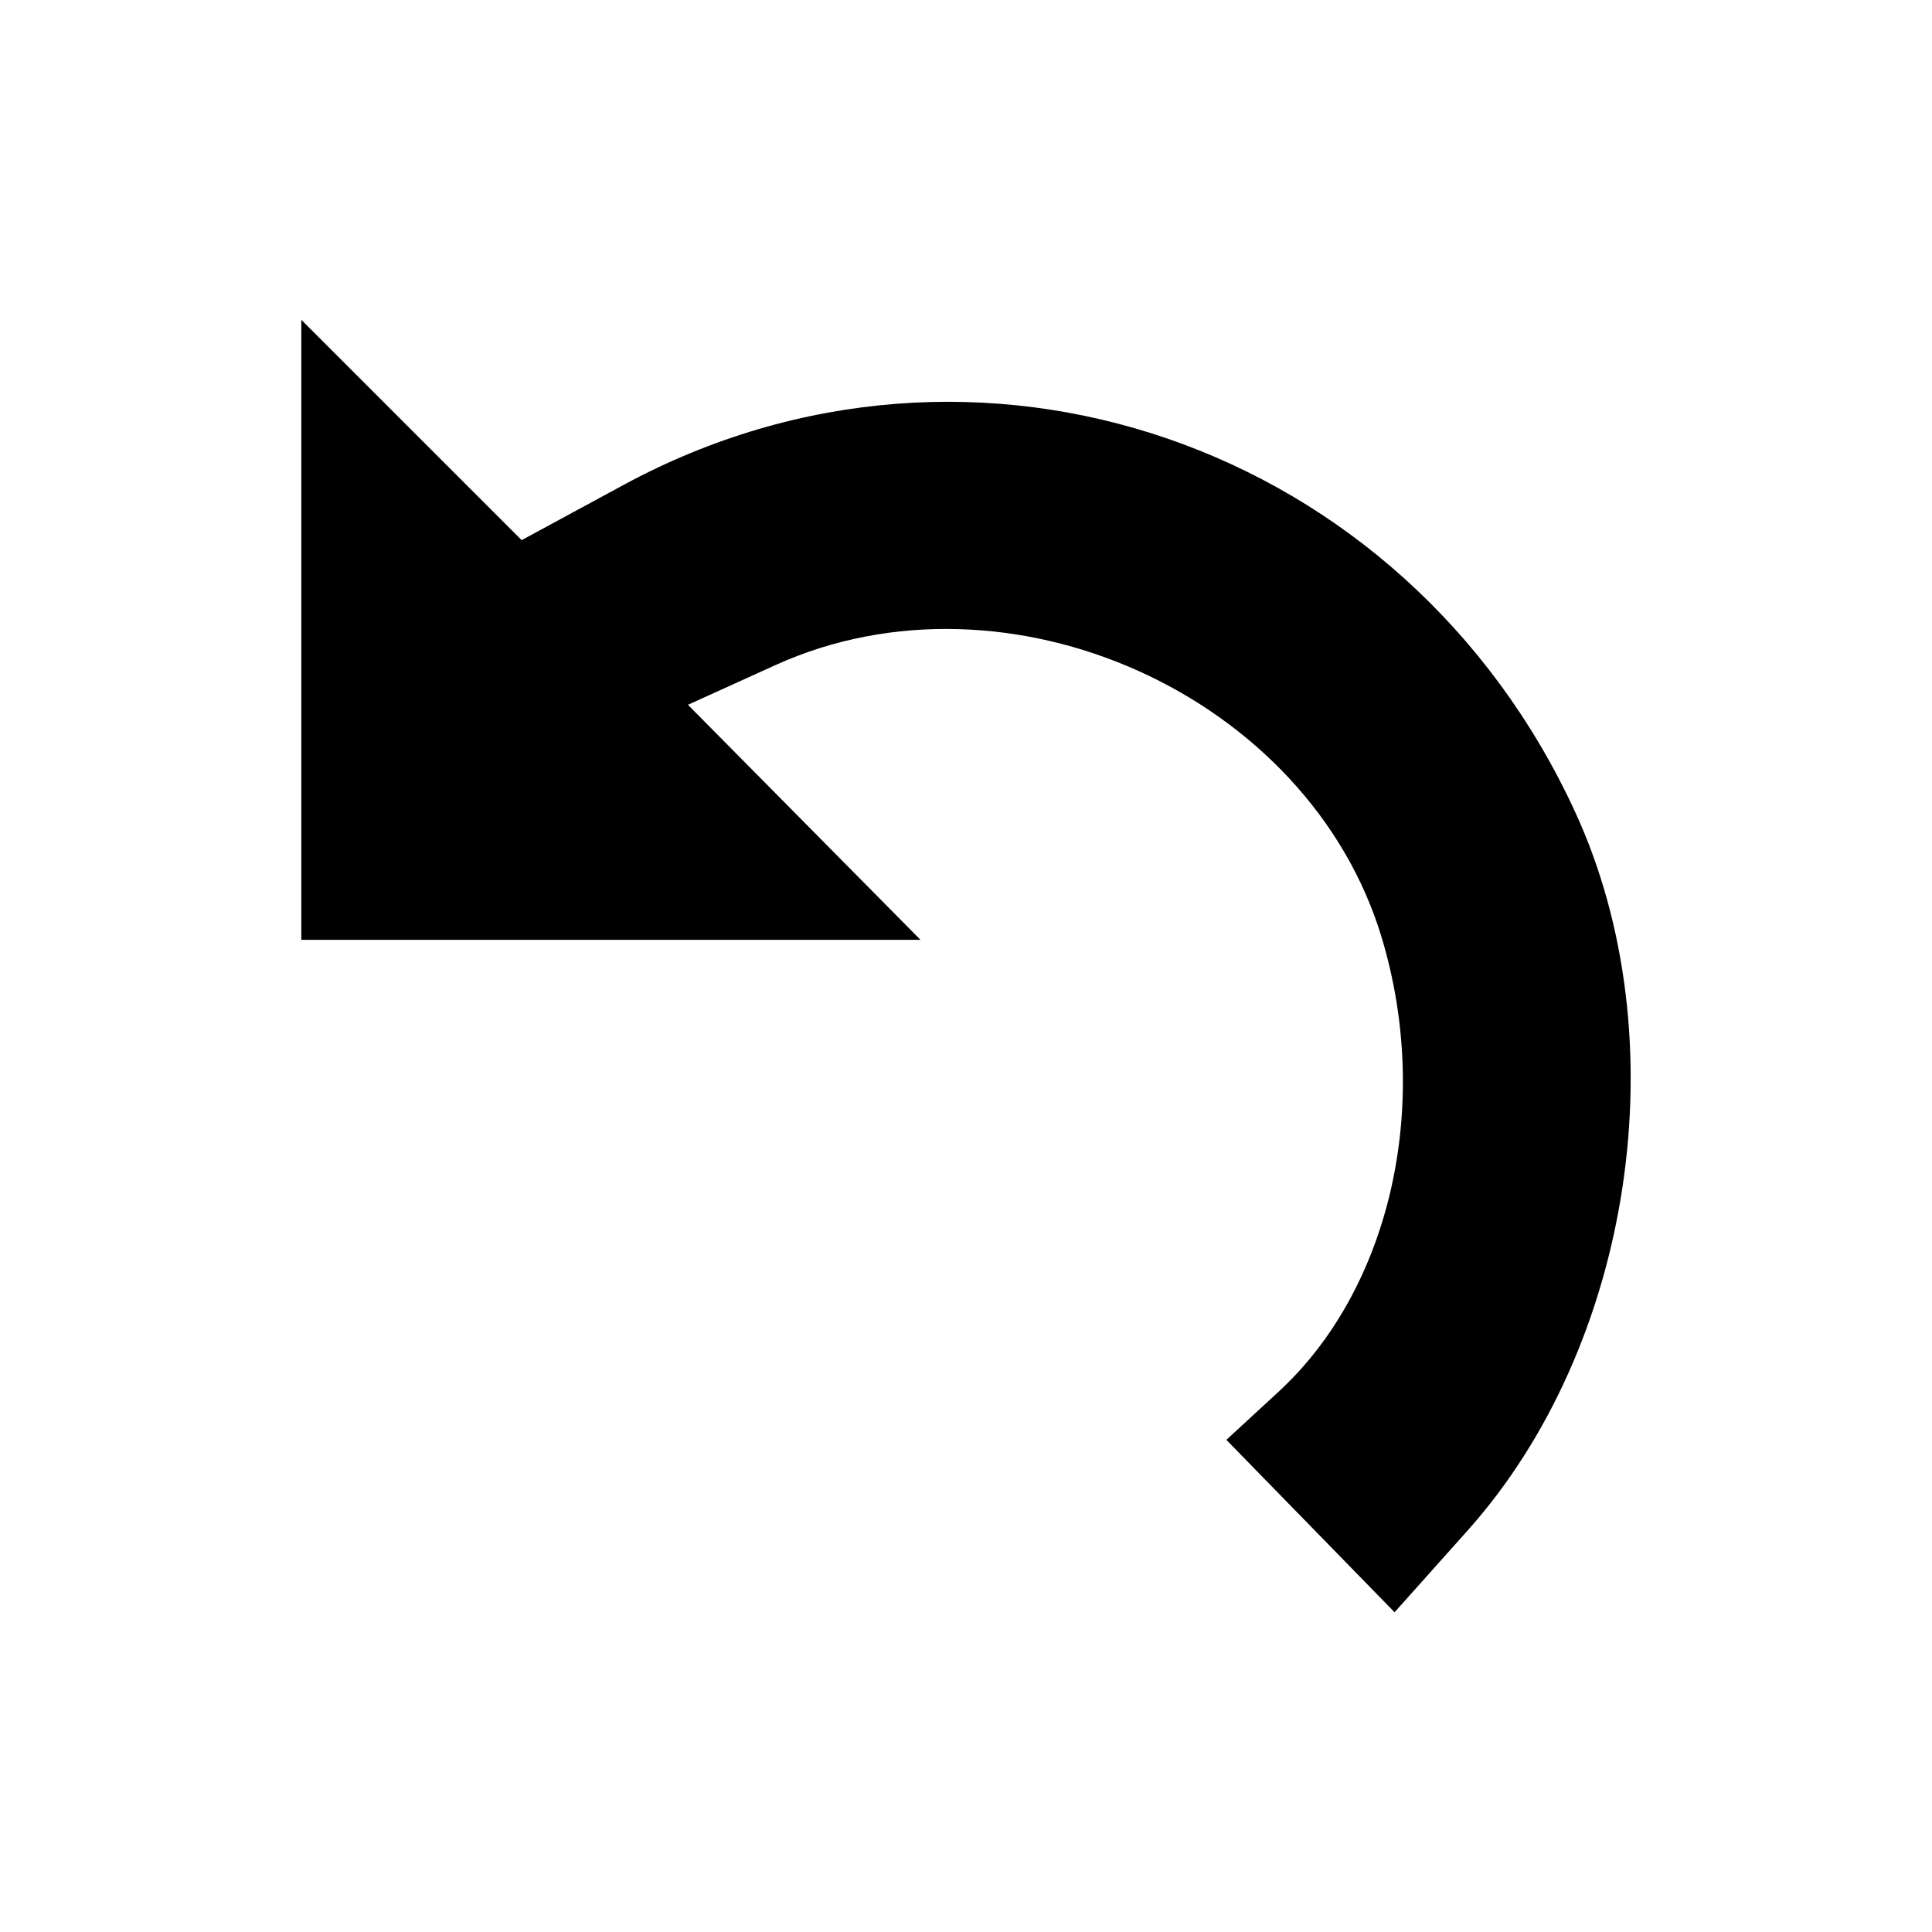 <?xml version="1.0" encoding="UTF-8" standalone="no"?>
<!-- Created with Inkscape (http://www.inkscape.org/) -->

<svg
   xmlns:dc="http://purl.org/dc/elements/1.1/"
   xmlns:cc="http://creativecommons.org/ns#"
   xmlns:rdf="http://www.w3.org/1999/02/22-rdf-syntax-ns#"
   xmlns:svg="http://www.w3.org/2000/svg"
   xmlns="http://www.w3.org/2000/svg"
   xmlns:sodipodi="http://sodipodi.sourceforge.net/DTD/sodipodi-0.dtd"
   xmlns:inkscape="http://www.inkscape.org/namespaces/inkscape"
   width="200"
   height="200"
   viewBox="0 0 52.917 52.917"
   version="1.1"
   id="svg851"
   inkscape:version="0.92.4 (5da689c313, 2019-01-14)"
   sodipodi:docname="undoIcon.svg">
  <defs
     id="defs845" />
  <sodipodi:namedview
     id="base"
     pagecolor="#ffffff"
     bordercolor="#666666"
     borderopacity="1.0"
     inkscape:pageopacity="0.0"
     inkscape:pageshadow="2"
     inkscape:zoom="1.4"
     inkscape:cx="176.819"
     inkscape:cy="159.30769"
     inkscape:document-units="mm"
     inkscape:current-layer="layer1"
     showgrid="false"
     inkscape:window-width="1360"
     inkscape:window-height="705"
     inkscape:window-x="-8"
     inkscape:window-y="-8"
     inkscape:window-maximized="1"
     units="px" />
  <g
     inkscape:label="Layer 1"
     inkscape:groupmode="layer"
     id="layer1"
     transform="translate(0,-244.083)">
    <path
       style="fill:#000000;stroke-width:0.54"
       d="m 33.59,283.52 1.43,-1.318 c 3.06,-2.819 4.204,-7.836 2.83,-12.42 -1.995,-6.657 -10.243,-10.372 -16.614,-7.481 l -2.393,1.086 6.37,6.438 H 8.253 v -16.983 l 6.035,6.035 2.793,-1.513 c 9.619,-5.21 21.398,-1.163 26.06,8.954 2.855,6.193 1.597,14.604 -2.943,19.685 l -2.001,2.239 z"
       id="path837"
       inkscape:connector-curvature="0"
       sodipodi:nodetypes="cccccccccccccc" />
  </g>
</svg>
